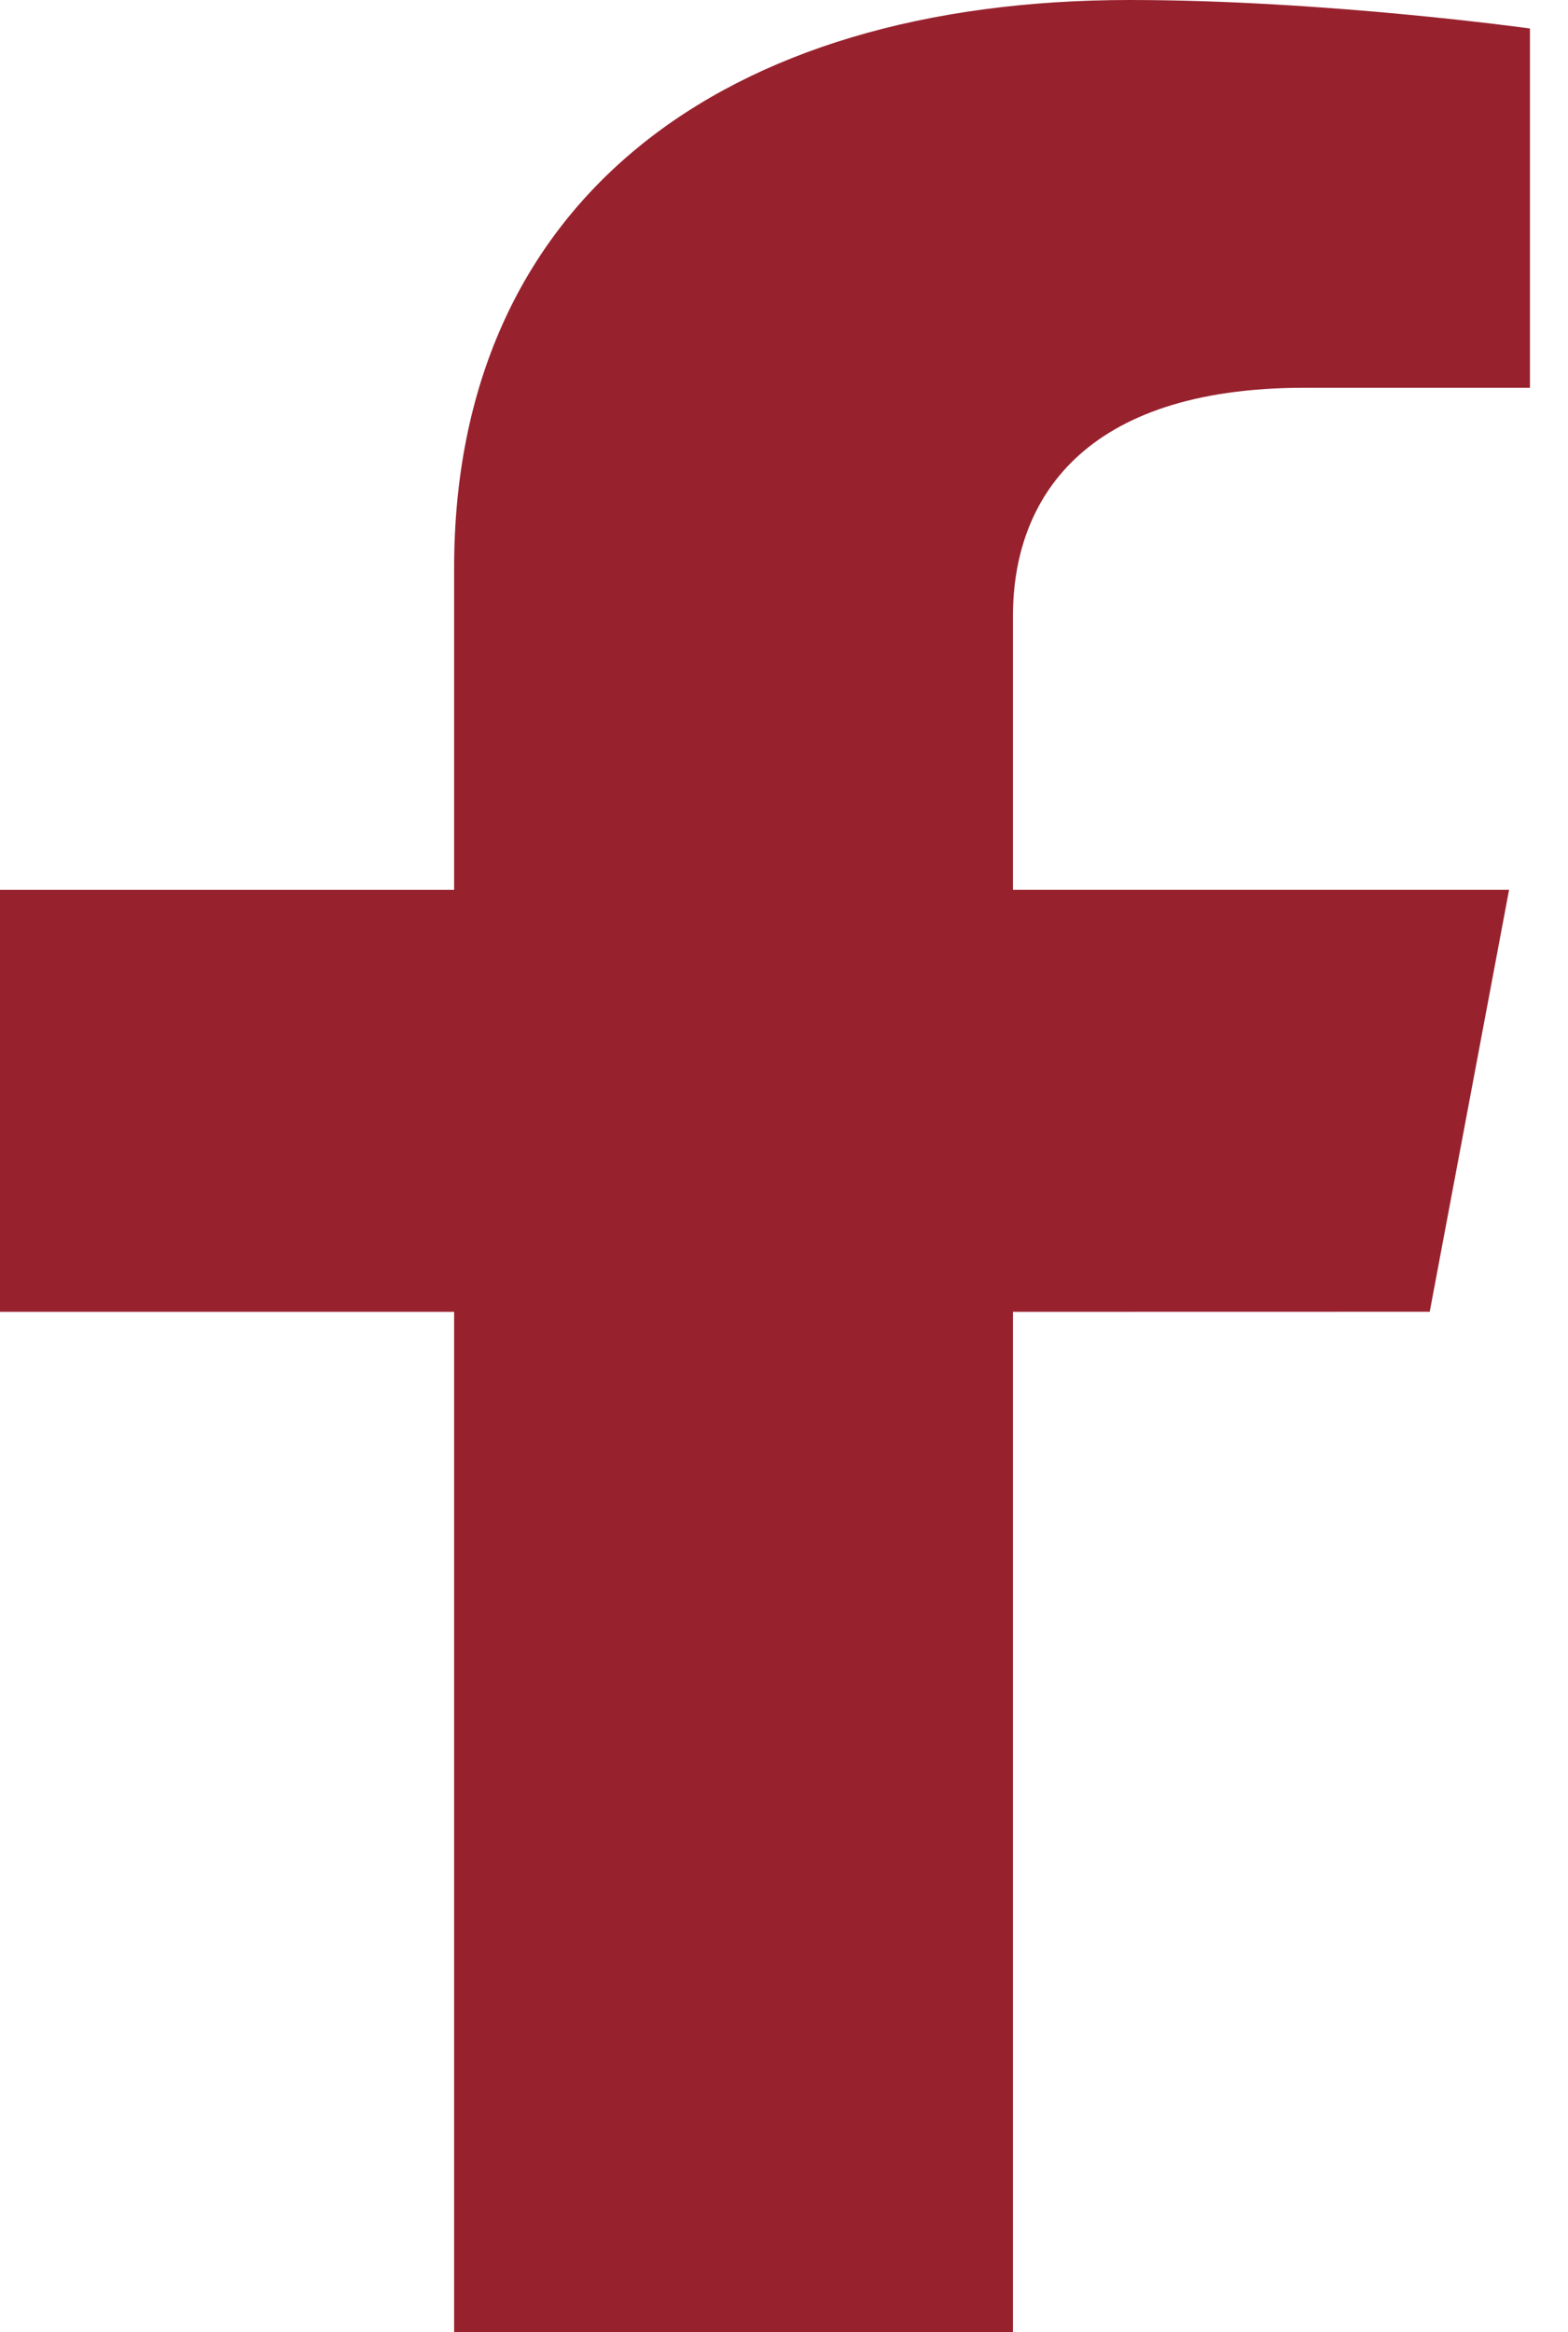 <svg width="37" height="55" viewBox="0 0 37 55" fill="none" xmlns="http://www.w3.org/2000/svg">
<path d="M33.737 30.936L35.61 20.983H23.903V14.523C23.903 11.801 25.538 9.145 30.781 9.145H36.102V0.672C36.102 0.672 31.274 0 26.657 0C17.017 0 10.716 4.768 10.716 13.398V20.984H0V30.938H10.716V55H23.903V30.938L33.737 30.936Z" fill="#97222E"/>
</svg>
